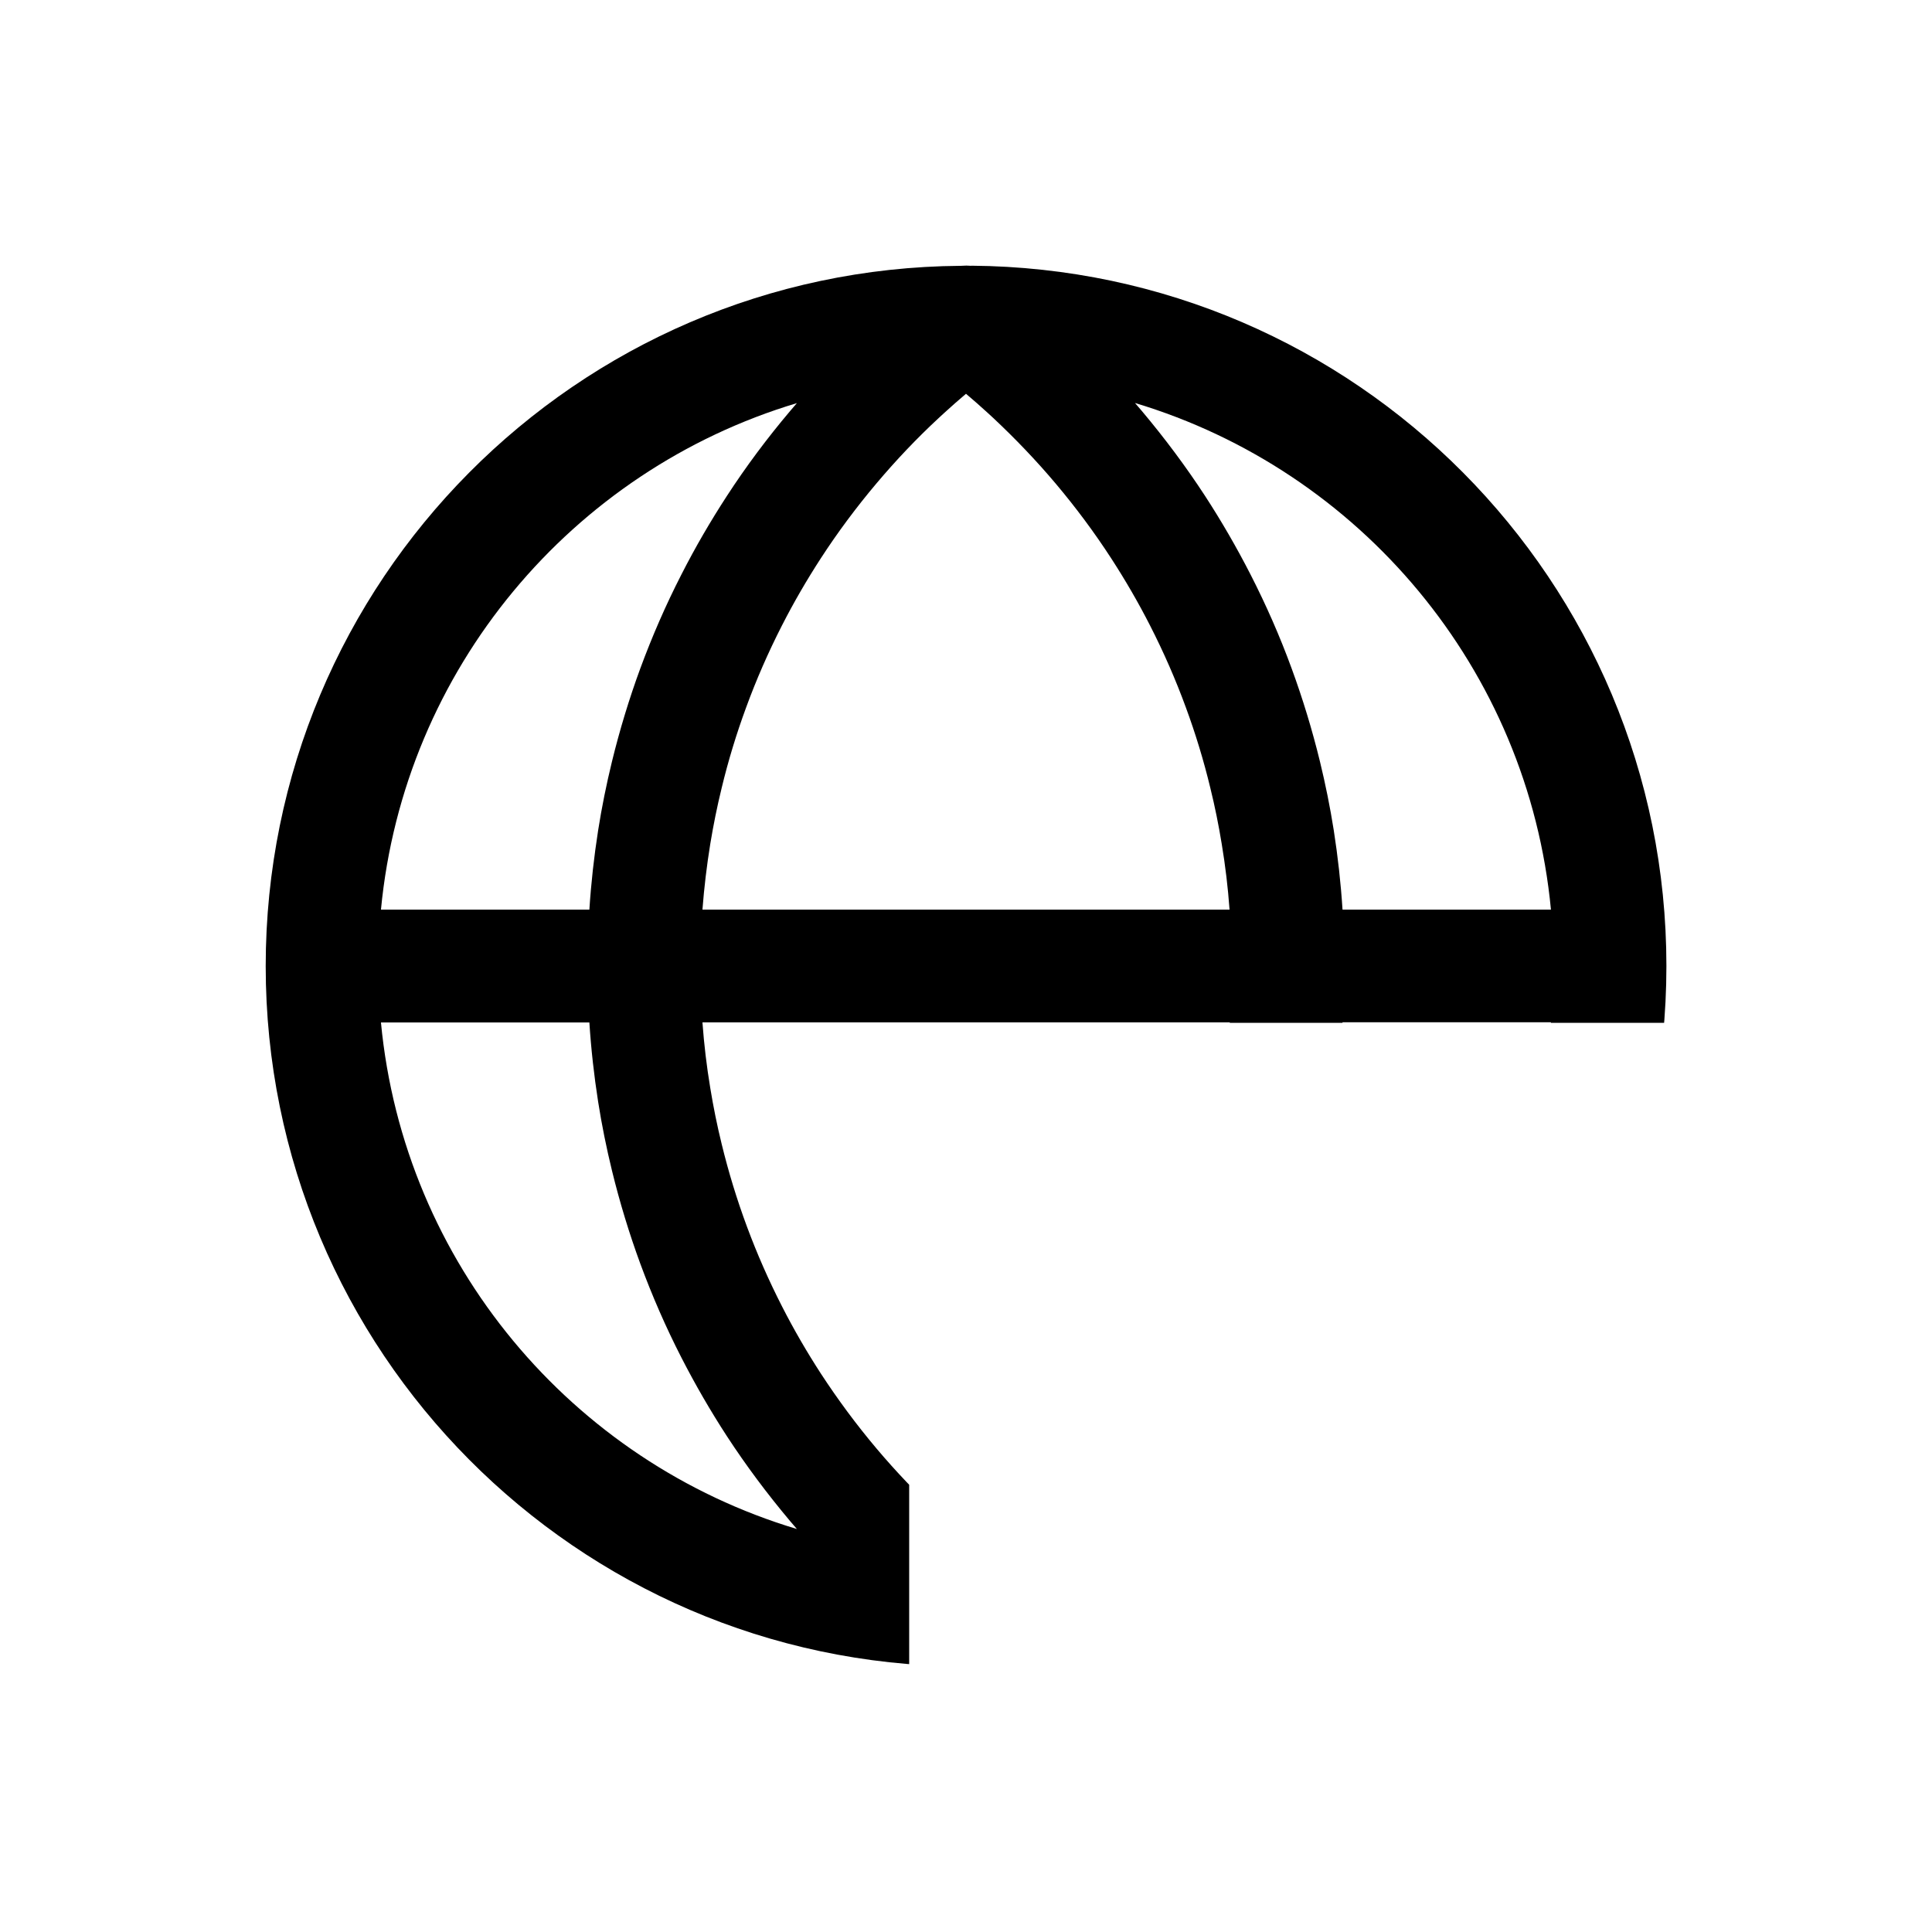 <svg version="1.1" xmlns="http://www.w3.org/2000/svg" width="17" height="17" viewBox="0 0 17 17">
<clipPath id="clip"><path d="M 0 0 L 17 0 L 17 9 L 8 9 L 8 17 L 0 17 Z"></path></clipPath>
<path clip-path="url(#clip)" fill="currentColor" d="M8.547 2.338c3.382 0.025 6.116 2.774 6.116 6.162s-2.733 6.137-6.115 6.162c-0.017 0.002-0.034 0.003-0.052 0.003-0.013 0-0.027-0.001-0.040-0.002l-0.003-0c-3.382-0.026-6.115-2.775-6.115-6.162s2.734-6.137 6.115-6.162h0.004c0.016-0.001 0.032-0.002 0.047-0.002 0.014 0 0.029 0.001 0.043 0.002zM3.352 8.004h1.834c0.015-0.234 0.041-0.466 0.077-0.697 0.032-0.204 0.073-0.406 0.122-0.607 0.068-0.278 0.151-0.551 0.249-0.818 0.104-0.282 0.224-0.558 0.362-0.827 0.121-0.238 0.255-0.468 0.4-0.691 0.169-0.26 0.355-0.509 0.556-0.747 0.020-0.024 0.040-0.047 0.060-0.070-1.978 0.593-3.458 2.339-3.66 4.458zM3.352 8.996c0.201 2.119 1.681 3.865 3.66 4.458l-0.060-0.070c-0.201-0.239-0.387-0.488-0.556-0.747-0.145-0.223-0.278-0.453-0.4-0.691-0.138-0.269-0.258-0.545-0.362-0.827-0.098-0.267-0.181-0.54-0.249-0.818-0.049-0.201-0.090-0.403-0.122-0.607-0.036-0.231-0.062-0.463-0.077-0.697h-1.834zM6.181 8.996c0.014 0.194 0.037 0.387 0.069 0.579 0.027 0.165 0.060 0.328 0.1 0.491 0.121 0.497 0.298 0.973 0.531 1.429 0.104 0.204 0.219 0.402 0.343 0.593 0.149 0.228 0.311 0.447 0.488 0.657 0.172 0.204 0.354 0.395 0.548 0.575l0.050 0.046q0.094 0.086 0.191 0.168 0.097-0.082 0.191-0.168l0.050-0.046c0.194-0.18 0.376-0.372 0.548-0.575 0.177-0.21 0.34-0.429 0.488-0.657 0.124-0.191 0.238-0.389 0.343-0.593 0.233-0.456 0.41-0.932 0.531-1.429 0.040-0.163 0.073-0.326 0.1-0.491 0.031-0.192 0.054-0.384 0.069-0.579h-4.638zM10.819 8.004c-0.014-0.194-0.037-0.387-0.069-0.579-0.027-0.165-0.060-0.329-0.1-0.491-0.058-0.241-0.13-0.477-0.215-0.708-0.090-0.246-0.195-0.486-0.315-0.721-0.104-0.204-0.219-0.402-0.343-0.593-0.148-0.228-0.311-0.447-0.488-0.657-0.172-0.204-0.355-0.395-0.548-0.576l-0.050-0.046q-0.094-0.086-0.191-0.168-0.097 0.082-0.191 0.168l-0.050 0.046c-0.194 0.18-0.376 0.372-0.548 0.576-0.177 0.21-0.34 0.429-0.488 0.657-0.124 0.191-0.239 0.389-0.343 0.593-0.12 0.235-0.225 0.475-0.315 0.721-0.085 0.231-0.157 0.467-0.215 0.708-0.040 0.163-0.073 0.327-0.1 0.491-0.031 0.191-0.054 0.384-0.069 0.579h4.638zM11.813 8.004h1.834c-0.201-2.119-1.681-3.864-3.66-4.458l0.060 0.070c0.201 0.239 0.387 0.488 0.556 0.747 0.145 0.223 0.278 0.453 0.4 0.691 0.138 0.27 0.259 0.545 0.362 0.827 0.098 0.267 0.181 0.54 0.249 0.818 0.049 0.201 0.090 0.404 0.122 0.607 0.036 0.231 0.062 0.463 0.077 0.697zM11.813 8.996c-0.015 0.234-0.041 0.466-0.077 0.697-0.032 0.204-0.073 0.406-0.122 0.607-0.068 0.278-0.151 0.551-0.249 0.818-0.104 0.282-0.224 0.558-0.362 0.827-0.121 0.238-0.255 0.468-0.4 0.691-0.169 0.26-0.355 0.509-0.556 0.747l-0.060 0.070c1.978-0.593 3.458-2.339 3.66-4.458h-1.834z"></path>
</svg>